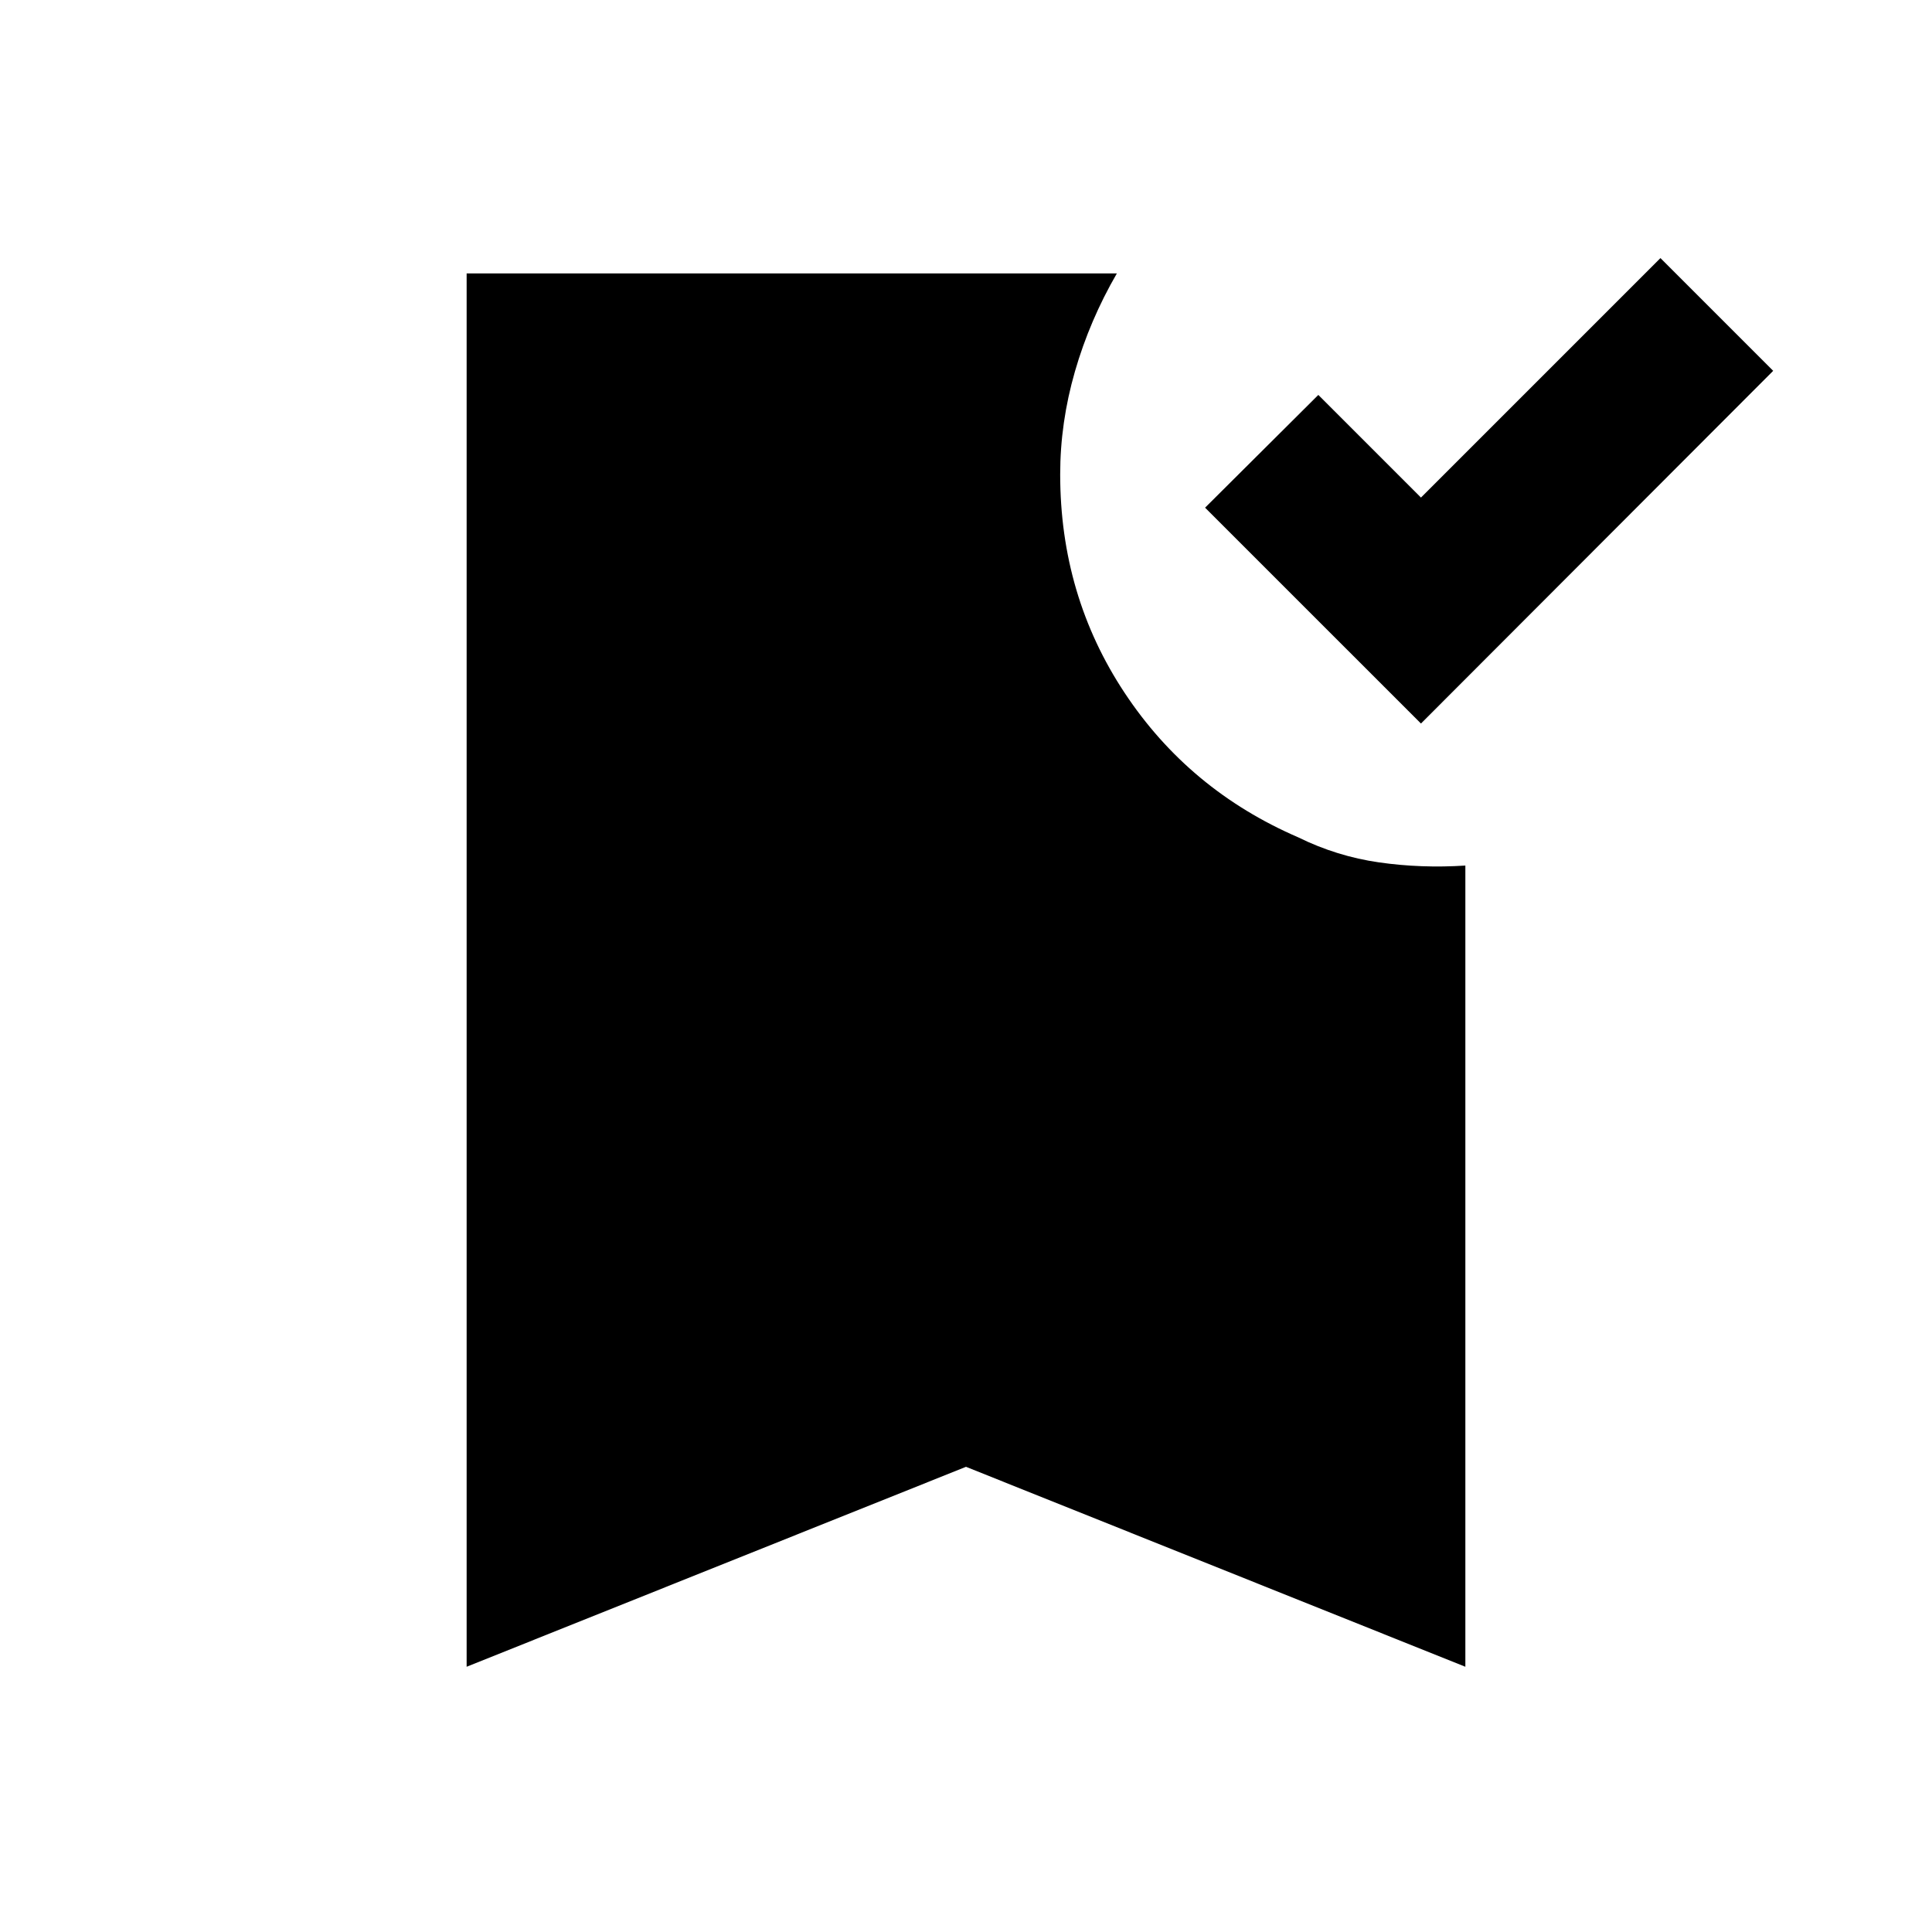 <svg xmlns="http://www.w3.org/2000/svg" height="20" viewBox="0 -960 960 960" width="20"><path d="M706.07-600.48 598.8-707.74l56.27-56.02 51 51 119-119 56.02 56.02-175.02 175.26ZM231.87-131.8v-692.33h323.09q-13.48 23.24-20.82 48.67-7.34 25.44-7.34 51.16 0 60.23 32.03 108.59 32.02 48.36 86.3 71.8 19.15 9.43 40.14 12.43 20.99 3 42.86 1.57v398.11L480-231.15 231.87-131.8Z"/></svg>